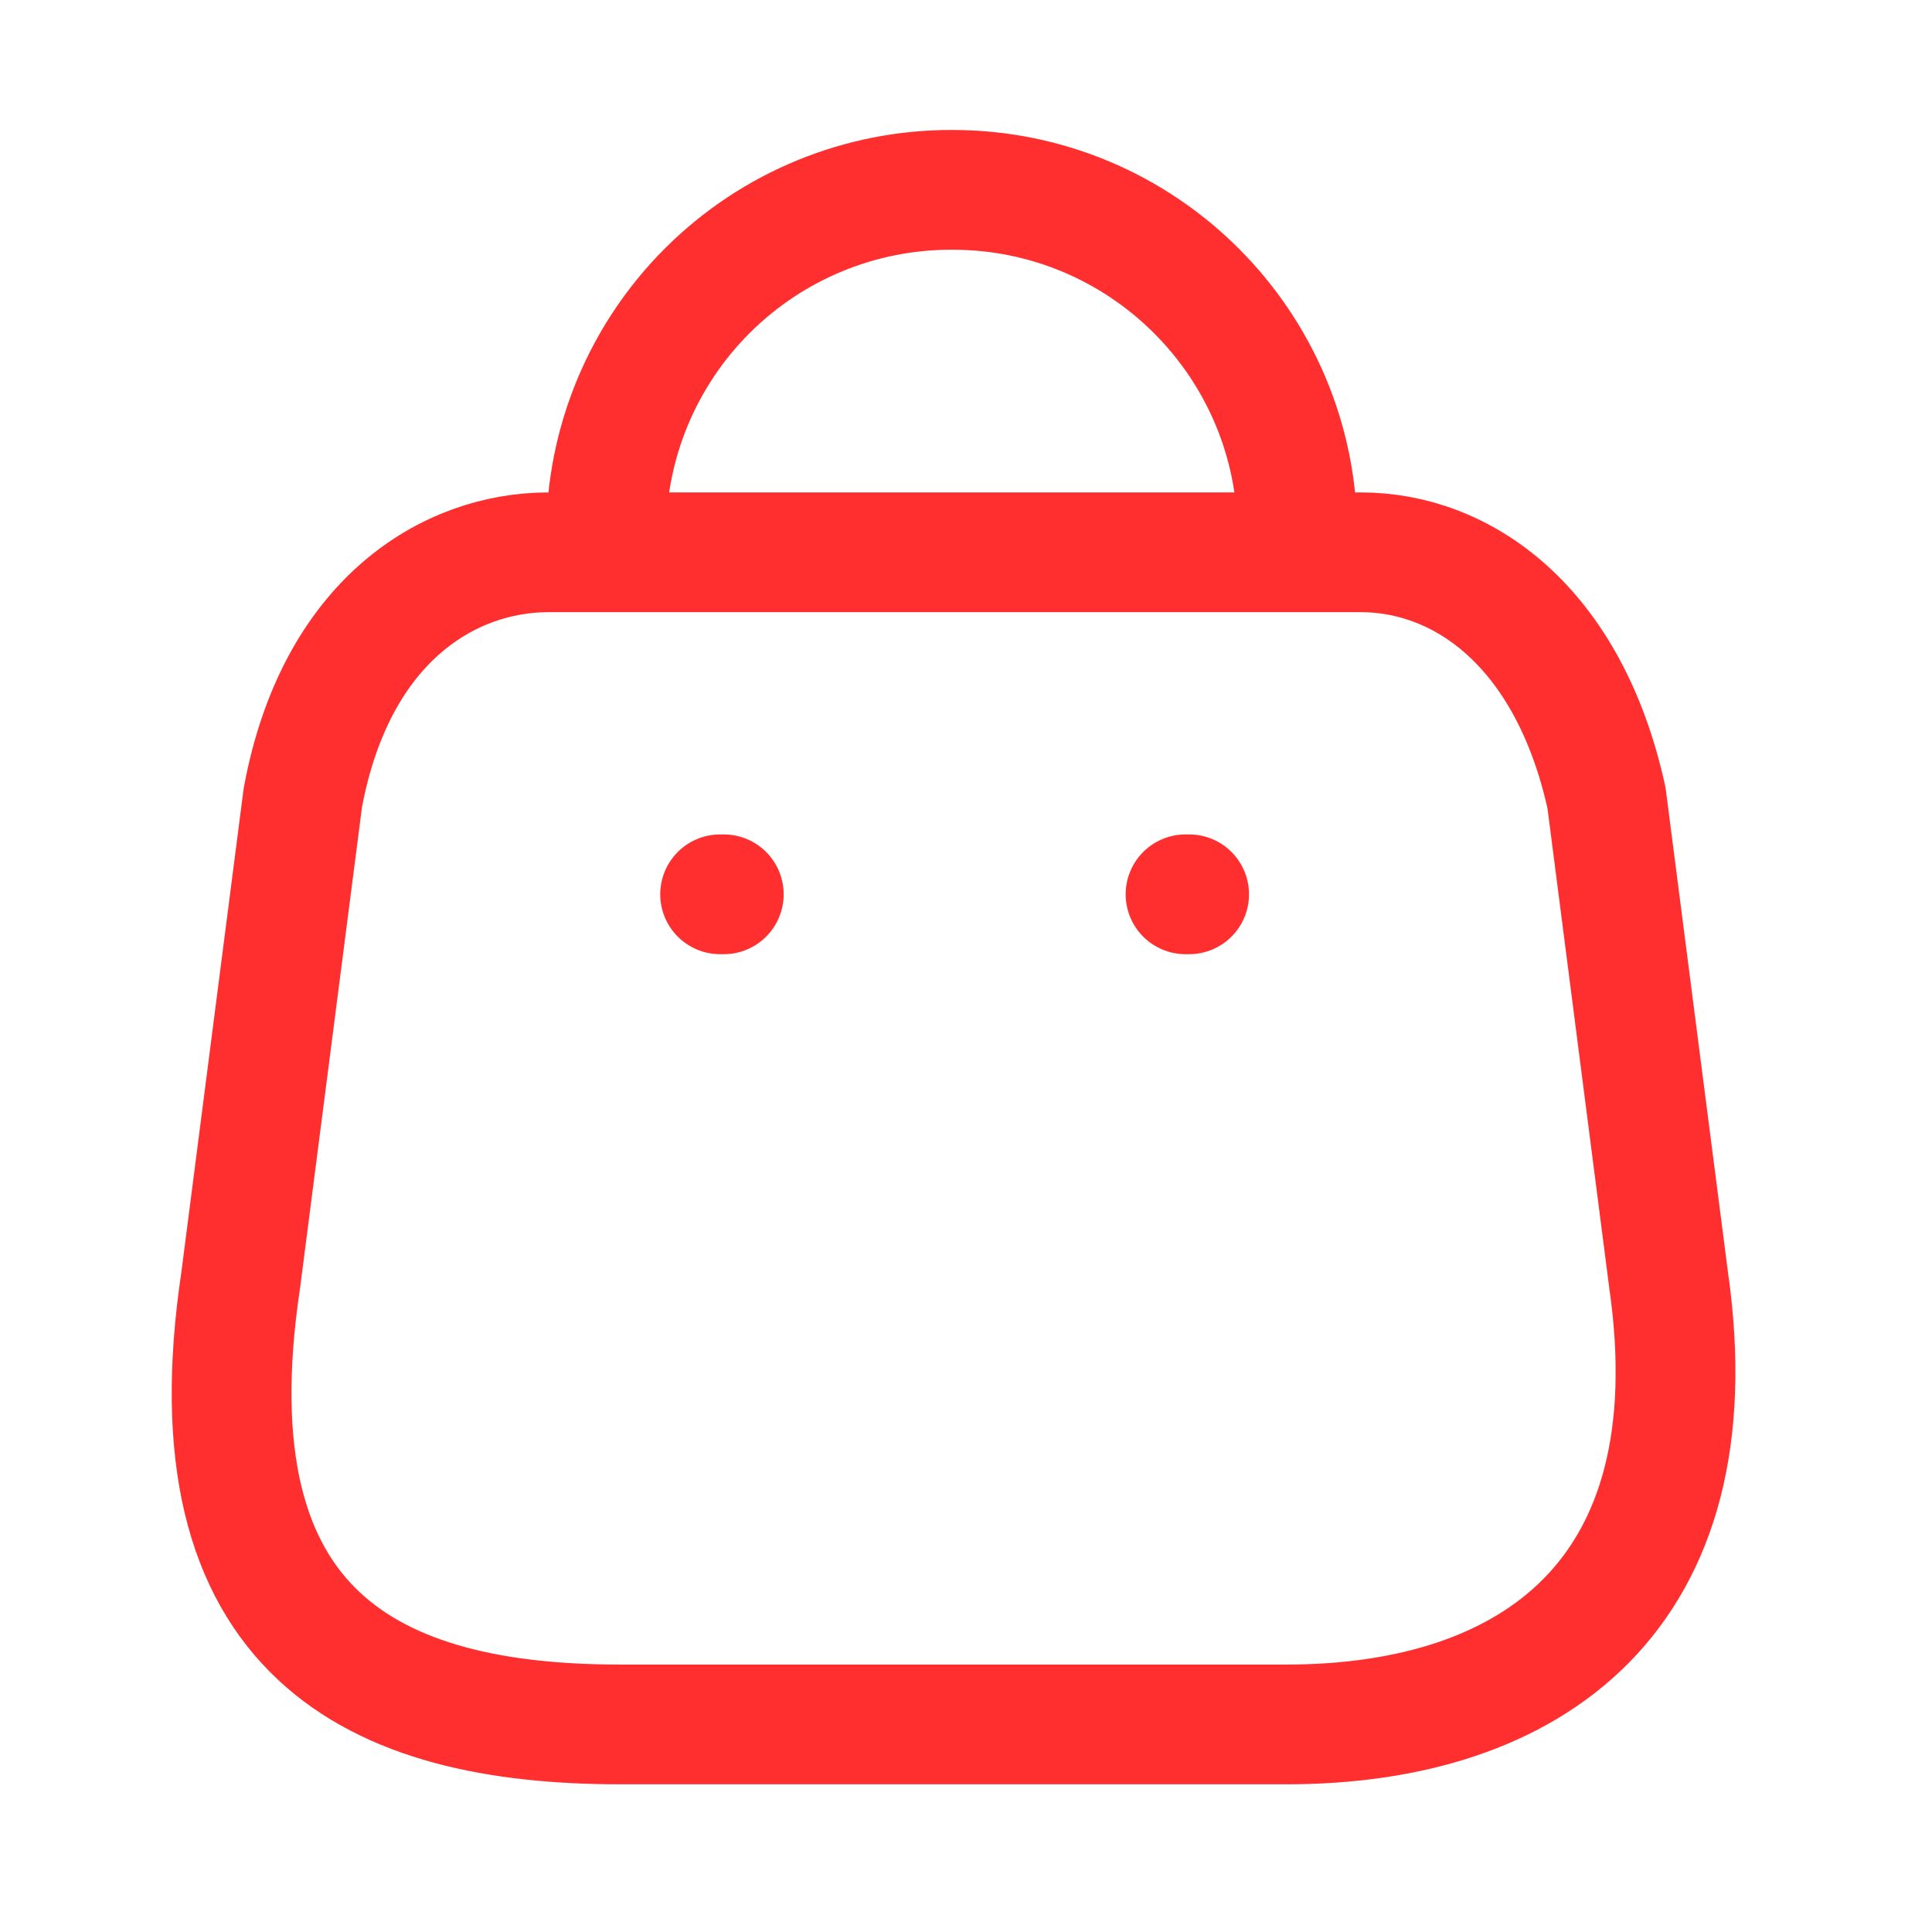 <svg xmlns="http://www.w3.org/2000/svg" xmlns:xlink="http://www.w3.org/1999/xlink" version="1.1" width="1000" height="1000" viewBox="0 0 1000 1000" xml:space="preserve">
<desc>Created with Fabric.js 3.5.0</desc>
<defs>
</defs>
<rect x="0" y="0" width="100%" height="100%" fill="#ffffff"/>
<g transform="matrix(41.322 0 0 41.322 500 500)" id="893589">
<g style="" vector-effect="non-scaling-stroke">
		<g transform="matrix(1 0 0 1 -0.156 2.159)">
<path style="stroke: rgb(255,47,47); stroke-width: 1.5; stroke-dasharray: none; stroke-linecap: round; stroke-dashoffset: 0; stroke-linejoin: round; stroke-miterlimit: 4; is-custom-font: none; font-file-url: none; fill: none; fill-rule: evenodd; opacity: 1;" transform=" translate(-10.344, -13.159)" d="M 14.514 20.5 H 6.166 C 3.1 20.5 0.747 19.392 1.415 14.935 L 2.193 8.894 C 2.605 6.669 4.024 5.818 5.269 5.818 H 15.447 C 16.71 5.818 18.047 6.733 18.523 8.894 L 19.301 14.935 C 19.868 18.889 17.58 20.5 14.514 20.5 Z" stroke-linecap="round"/>
</g>
		<g transform="matrix(1 0 0 1 -0.178 -7.562)">
<path style="stroke: rgb(255,47,47); stroke-width: 1.5; stroke-dasharray: none; stroke-linecap: round; stroke-dashoffset: 0; stroke-linejoin: round; stroke-miterlimit: 4; is-custom-font: none; font-file-url: none; fill: none; fill-rule: nonzero; opacity: 1;" transform=" translate(-10.322, -3.438)" d="M 14.651 5.598 C 14.651 3.212 12.717 1.278 10.331 1.278 V 1.278 C 9.182 1.273 8.078 1.726 7.264 2.537 C 6.45 3.348 5.992 4.449 5.992 5.598 H 5.992" stroke-linecap="round"/>
</g>
		<g transform="matrix(1 0 0 1 2.773 -0.898)">
<path style="stroke: rgb(255,47,47); stroke-width: 1.5; stroke-dasharray: none; stroke-linecap: round; stroke-dashoffset: 0; stroke-linejoin: round; stroke-miterlimit: 4; is-custom-font: none; font-file-url: none; fill: none; fill-rule: nonzero; opacity: 1;" transform=" translate(-13.274, -10.102)" d="M 13.296 10.102 H 13.251" stroke-linecap="round"/>
</g>
		<g transform="matrix(1 0 0 1 -3.057 -0.898)">
<path style="stroke: rgb(255,47,47); stroke-width: 1.5; stroke-dasharray: none; stroke-linecap: round; stroke-dashoffset: 0; stroke-linejoin: round; stroke-miterlimit: 4; is-custom-font: none; font-file-url: none; fill: none; fill-rule: nonzero; opacity: 1;" transform=" translate(-7.443, -10.102)" d="M 7.466 10.102 H 7.42" stroke-linecap="round"/>
</g>
</g>
</g>
</svg>
